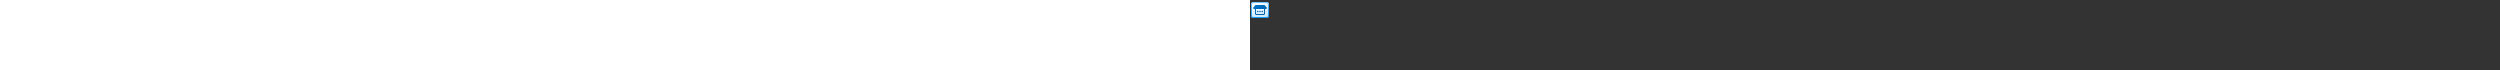<?xml version="1.0" encoding="utf-8"?><svg xmlns="http://www.w3.org/2000/svg" width="100%" height="70" fill="currentColor" preserveAspectRatio="xMidYMid meet"><rect width="100%" height="100%" fill="#333333" stroke="none"/><path fill="url(#icon-9cc8d9c7b25541e0__icon-9f40b7be2b6daec2__a)" d="M1 4.5A2.5 2.5 0 0 1 3.5 2h13A2.5 2.5 0 0 1 19 4.5v11a2.5 2.5 0 0 1-2.5 2.5h-13A2.5 2.5 0 0 1 1 15.5v-11Z" /><path fill="url(#icon-27eb714a9d0e392b__icon-61811170e95f0c1c__b)" fill-opacity=".2" d="M1 4.5A2.5 2.5 0 0 1 3.5 2h13A2.5 2.5 0 0 1 19 4.5v11a2.5 2.5 0 0 1-2.5 2.5h-13A2.5 2.5 0 0 1 1 15.5v-11Z" /><path fill="url(#icon-20b3d964f30f198b__icon-063a46aba0e5b56d__c)" fill-rule="evenodd" d="M16.5 3h-13A1.5 1.5 0 0 0 2 4.5v11A1.5 1.5 0 0 0 3.5 17h13a1.5 1.5 0 0 0 1.5-1.5v-11A1.5 1.5 0 0 0 16.5 3Zm-13-1A2.5 2.5 0 0 0 1 4.5v11A2.5 2.5 0 0 0 3.5 18h13a2.5 2.5 0 0 0 2.5-2.5v-11A2.5 2.5 0 0 0 16.5 2h-13Z" clip-rule="evenodd" /><path fill="url(#icon-04ad2f5df1b2b70f__icon-90380cf801c69a85__d)" d="M8.5 11.5a.75.75 0 1 1-1.5 0 .75.75 0 0 1 1.5 0Z" /><path fill="url(#icon-7a83e41a83e09121__icon-1433af80d7adf5ae__e)" d="M10.75 11.5a.75.75 0 1 1-1.5 0 .75.75 0 0 1 1.5 0Z" /><path fill="url(#icon-7795675d5003b086__icon-5ec78b35f65ab4da__f)" d="M13 11.5a.75.75 0 1 1-1.5 0 .75.75 0 0 1 1.5 0Z" /><path fill="url(#icon-35c2b96c4f2e071c__icon-ed76883d4a2f0160__g)" fill-rule="evenodd" d="M5.2 5.341A1 1 0 0 1 5.954 5h8.093a1 1 0 0 1 .752.341l1.75 2c.566.647.107 1.659-.752 1.659H15v4.5a1.5 1.5 0 0 1-1.5 1.5h-7A1.5 1.5 0 0 1 5 13.5V9h-.797c-.859 0-1.318-1.012-.752-1.659l1.75-2ZM6 9v4.5a.5.5 0 0 0 .5.5h7a.5.5 0 0 0 .5-.5V9H6Z" clip-rule="evenodd" /><defs><linearGradient id="icon-9cc8d9c7b25541e0__icon-9f40b7be2b6daec2__a" x1="6" x2="7.805" y1="2" y2="18.244" gradientUnits="userSpaceOnUse"><stop stop-color="#FFFFFF" /><stop offset="1" stop-color="#D7EEFF" /></linearGradient><linearGradient id="icon-20b3d964f30f198b__icon-063a46aba0e5b56d__c" x1="6.813" x2="8.734" y1="2" y2="18.217" gradientUnits="userSpaceOnUse"><stop stop-color="#77C5FF" /><stop offset="1" stop-color="#119AFF" /></linearGradient><linearGradient id="icon-04ad2f5df1b2b70f__icon-90380cf801c69a85__d" x1="3.201" x2="12.747" y1="5" y2="17.979" gradientUnits="userSpaceOnUse"><stop stop-color="#0076CE" /><stop offset="1" stop-color="#005DA2" /></linearGradient><linearGradient id="icon-7a83e41a83e09121__icon-1433af80d7adf5ae__e" x1="3.201" x2="12.747" y1="5" y2="17.979" gradientUnits="userSpaceOnUse"><stop stop-color="#0076CE" /><stop offset="1" stop-color="#005DA2" /></linearGradient><linearGradient id="icon-7795675d5003b086__icon-5ec78b35f65ab4da__f" x1="3.201" x2="12.747" y1="5" y2="17.979" gradientUnits="userSpaceOnUse"><stop stop-color="#0076CE" /><stop offset="1" stop-color="#005DA2" /></linearGradient><linearGradient id="icon-35c2b96c4f2e071c__icon-ed76883d4a2f0160__g" x1="3.201" x2="12.747" y1="5" y2="17.979" gradientUnits="userSpaceOnUse"><stop stop-color="#0076CE" /><stop offset="1" stop-color="#005DA2" /></linearGradient><radialGradient id="icon-27eb714a9d0e392b__icon-61811170e95f0c1c__b" cx="0" cy="0" r="1" gradientTransform="matrix(9.5 12.667 -11.4 8.55 6.75 6.167)" gradientUnits="userSpaceOnUse"><stop offset=".177" stop-color="#FFFFFF" /><stop offset="1" stop-color="#71C2FF" /></radialGradient></defs></svg>